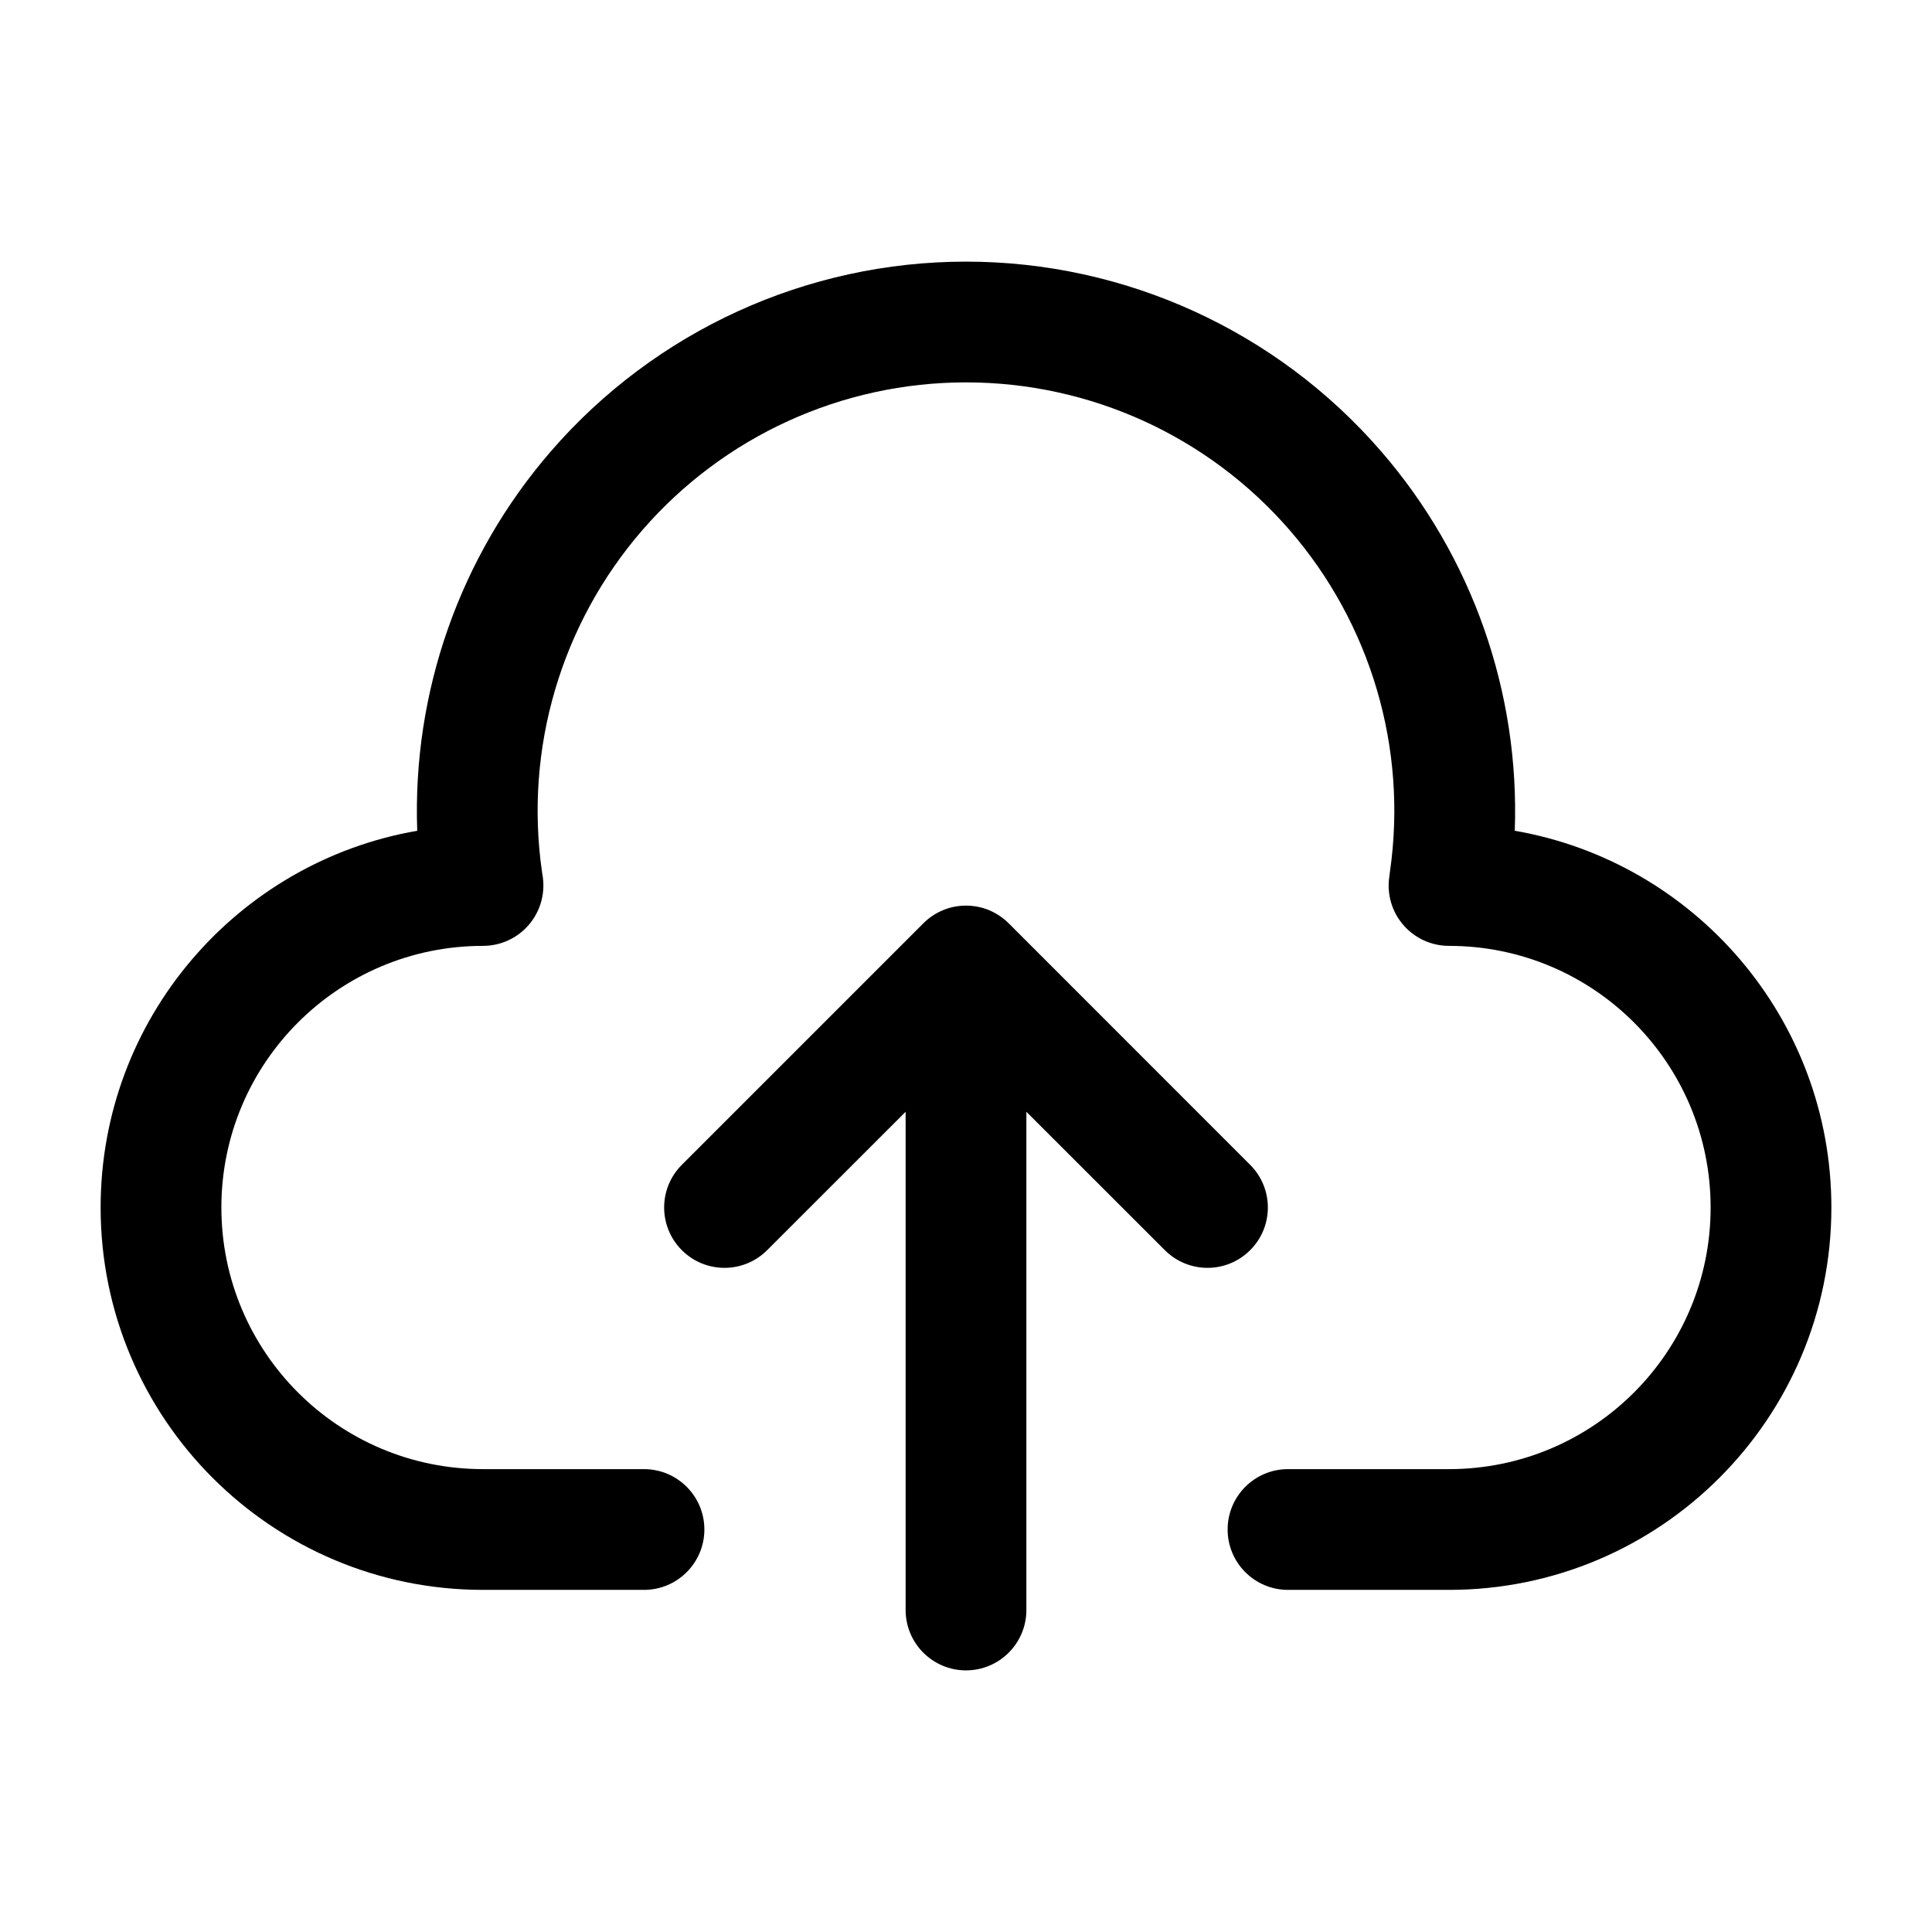 <svg width="24" height="24" viewBox="0 0 24 24" fill="none" xmlns="http://www.w3.org/2000/svg">
<path fill-rule="evenodd" clip-rule="evenodd" d="M7.98 6.585C8.991 5.419 10.457 4.75 12 4.75C13.543 4.75 15.009 5.419 16.02 6.585C17.03 7.75 17.486 9.297 17.267 10.824L17.258 10.895C17.227 11.11 17.291 11.328 17.434 11.492C17.576 11.656 17.783 11.75 18 11.75C19.795 11.75 21.25 13.205 21.25 15C21.25 16.795 19.795 18.25 18 18.25H16C15.586 18.25 15.25 18.586 15.25 19C15.25 19.414 15.586 19.75 16 19.75H18C20.623 19.75 22.75 17.623 22.75 15C22.75 12.655 21.051 10.707 18.817 10.32C18.879 8.602 18.291 6.914 17.153 5.602C15.857 4.108 13.977 3.25 12 3.25C10.023 3.25 8.143 4.108 6.847 5.602C5.709 6.914 5.121 8.602 5.183 10.32C2.949 10.707 1.25 12.655 1.25 15C1.25 17.623 3.377 19.75 6 19.75H8C8.414 19.75 8.75 19.414 8.75 19C8.75 18.586 8.414 18.25 8 18.25H6C4.205 18.25 2.75 16.795 2.75 15C2.75 13.205 4.205 11.75 6 11.75C6.217 11.75 6.424 11.656 6.566 11.492C6.709 11.328 6.773 11.11 6.743 10.895L6.732 10.824C6.514 9.297 6.97 7.75 7.98 6.585ZM12.531 11.47L15.53 14.47C15.823 14.763 15.823 15.237 15.53 15.53C15.237 15.823 14.763 15.823 14.47 15.53L12.75 13.811V20C12.75 20.414 12.414 20.75 12 20.75C11.586 20.75 11.25 20.414 11.25 20V13.811L9.53 15.53C9.237 15.823 8.763 15.823 8.47 15.53C8.177 15.237 8.177 14.763 8.47 14.47L11.47 11.47C11.542 11.398 11.624 11.344 11.713 11.307C11.801 11.27 11.898 11.25 12 11.25C12.101 11.25 12.198 11.27 12.286 11.306C12.33 11.325 12.372 11.347 12.413 11.374C12.454 11.401 12.494 11.433 12.53 11.47L12.531 11.47L12.531 11.47Z" fill="black"/>
</svg>
